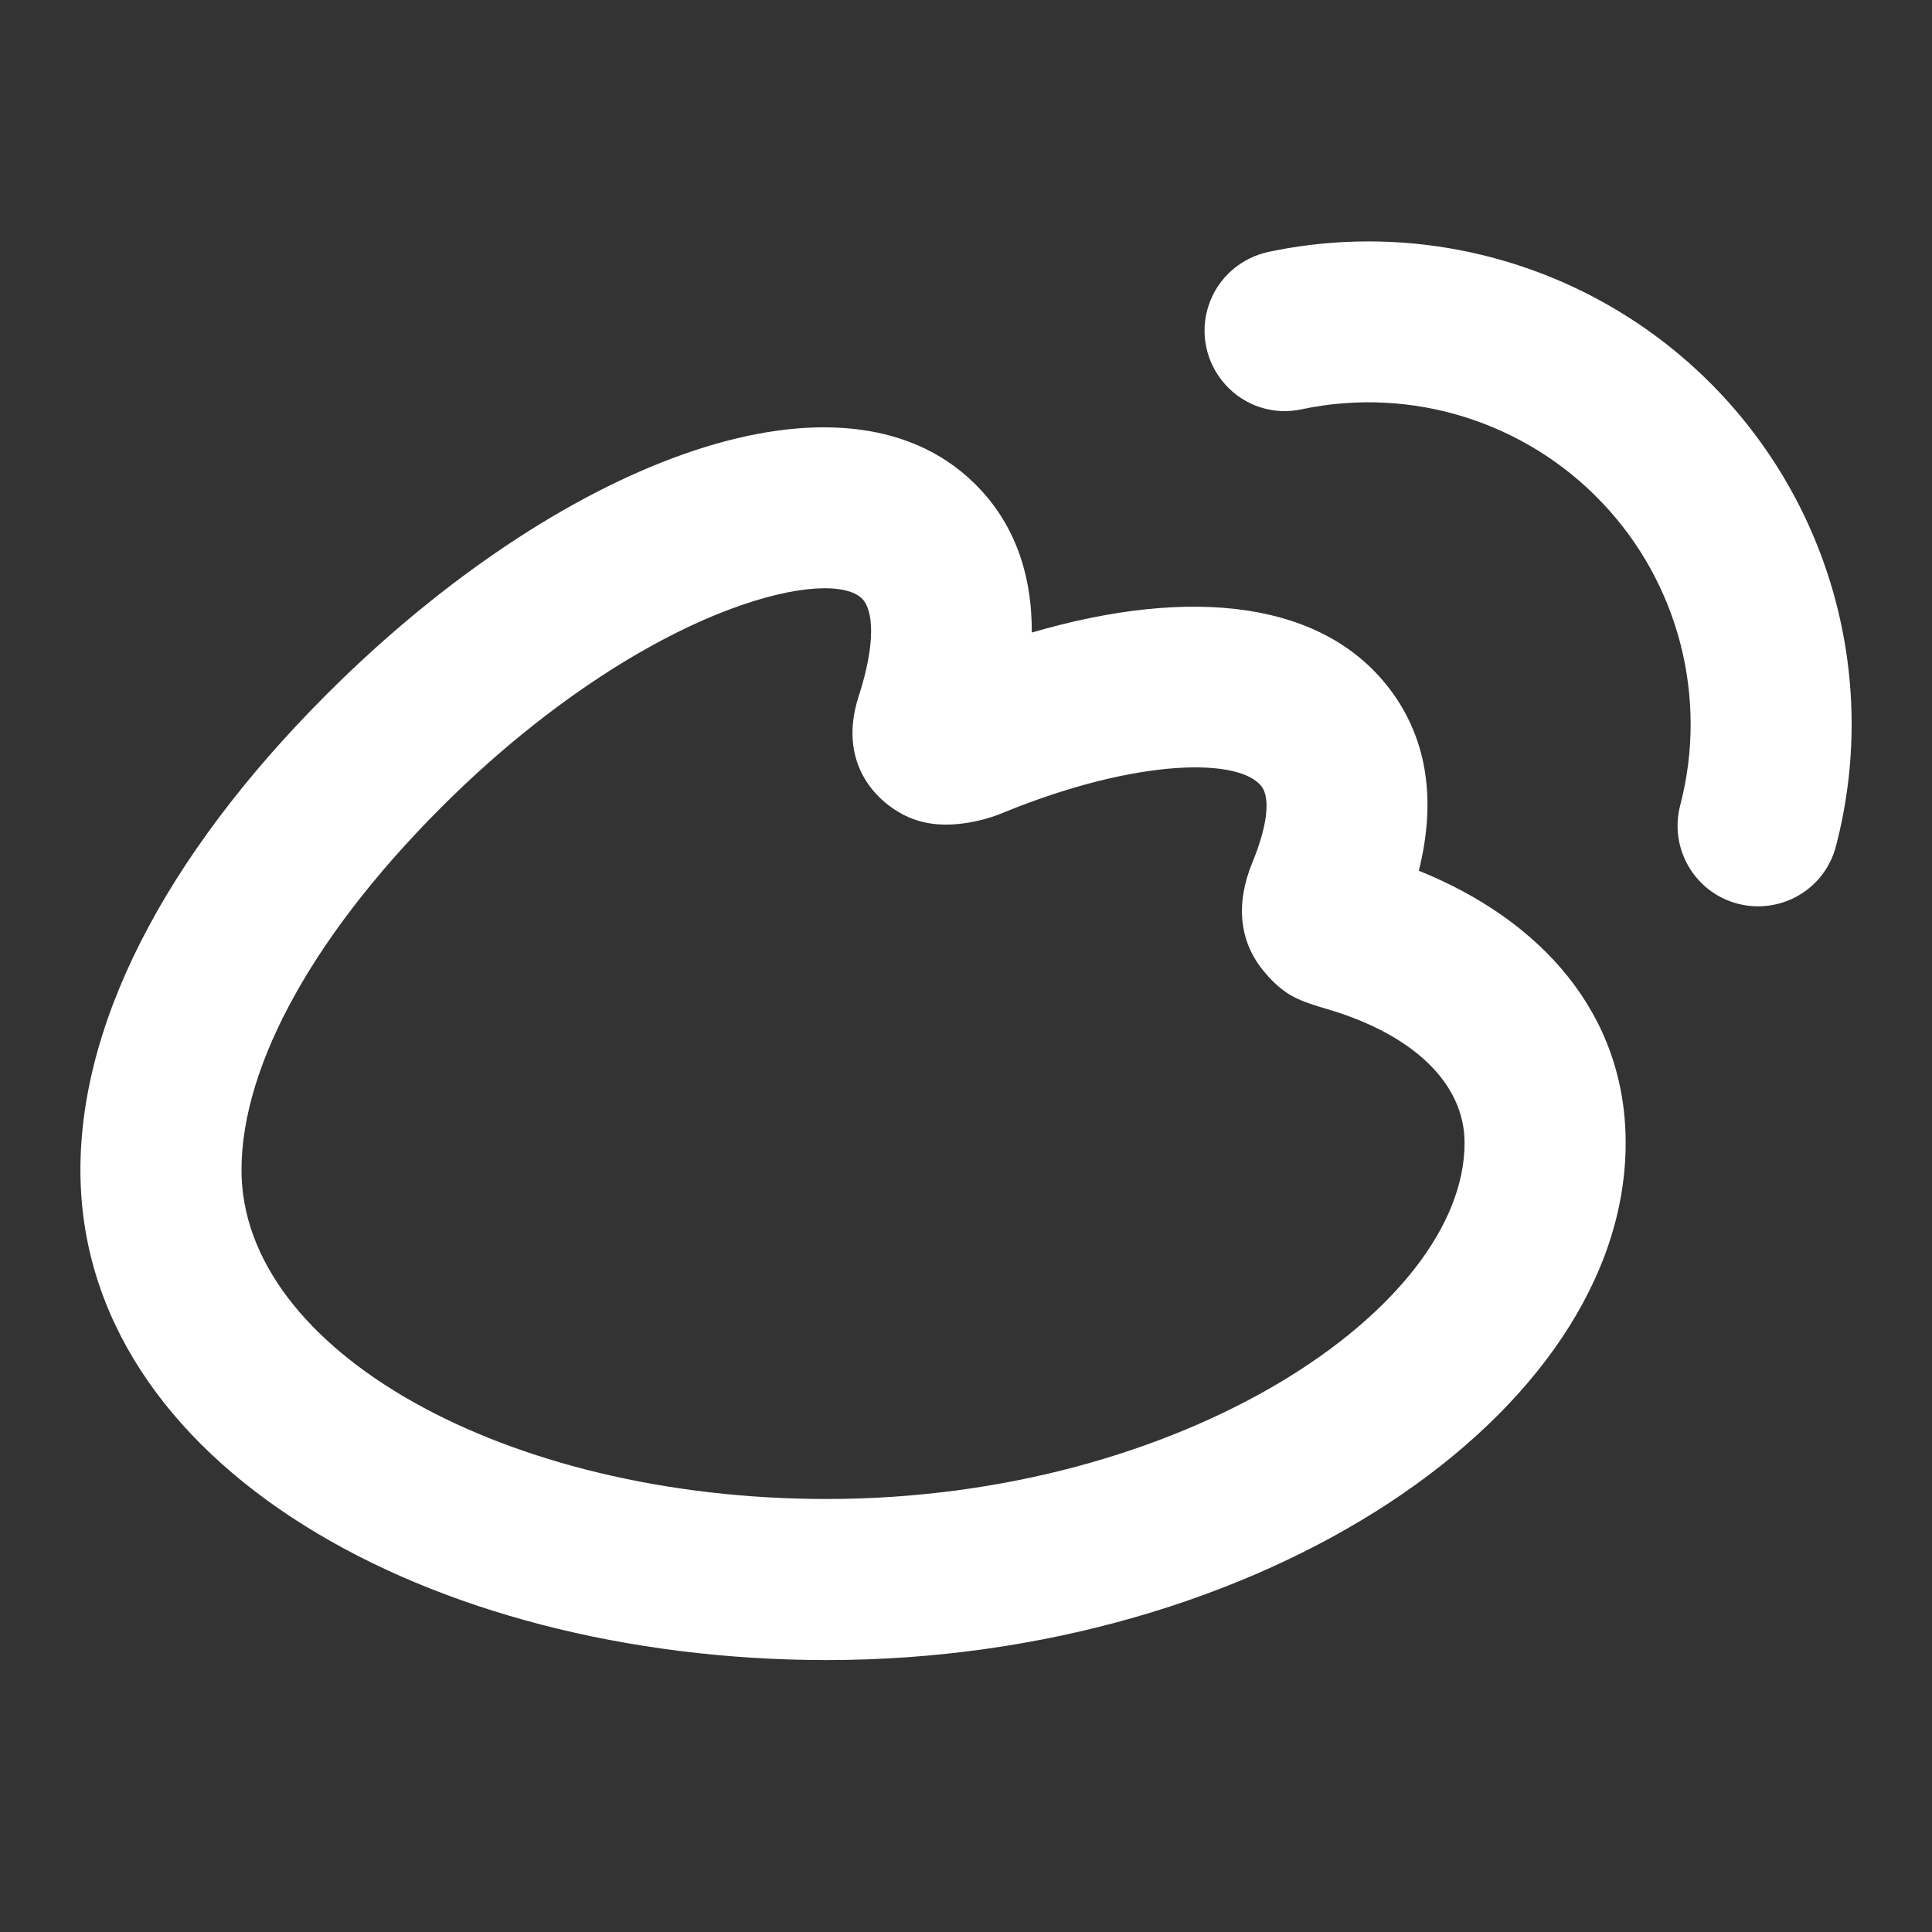 <?xml version="1.0" encoding="UTF-8"?>
<svg xmlns="http://www.w3.org/2000/svg" xmlns:xlink="http://www.w3.org/1999/xlink" width="32" height="32" viewBox="0 0 32 32" version="1.1">
<rect x="0" y="0" width="32" height="32" fill="#333333" stroke="none"/>
<g id="surface1">
<path style=" stroke:none;fill-rule:nonzero;fill:rgb(100%,100%,100%);fill-opacity:1;" d="M 26.926 18.93 C 26.926 23.41 20.887 27.496 13.691 27.496 C 7.09 27.492 1.332 24.254 1.332 19.379 C 1.332 16.781 2.906 13.93 5.652 11.262 C 9.43 7.602 13.957 5.883 16.129 7.996 C 16.793 8.641 17.094 9.492 17.09 10.477 C 19.723 9.707 21.957 9.938 23.066 11.477 C 23.664 12.309 23.777 13.316 23.5 14.422 C 25.516 15.234 26.926 16.781 26.926 18.93 Z M 21.004 16.168 C 20.492 15.621 20.473 14.941 20.742 14.289 C 21.02 13.613 21.023 13.207 20.902 13.035 C 20.551 12.547 18.855 12.551 16.645 13.449 C 16.426 13.543 16.199 13.605 15.965 13.637 C 15.504 13.699 15.07 13.637 14.652 13.285 C 14.094 12.805 14.02 12.145 14.223 11.531 C 14.512 10.637 14.465 10.094 14.273 9.91 C 14.023 9.668 13.238 9.656 12.062 10.102 C 10.637 10.641 8.996 11.73 7.508 13.176 C 5.234 15.387 4 17.625 4 19.379 C 4 22.367 8.367 24.828 13.691 24.828 C 19.586 24.828 24.258 21.668 24.258 18.93 C 24.258 17.945 23.41 17.145 22.027 16.727 C 21.504 16.574 21.312 16.5 21.004 16.172 Z M 30.41 14.012 C 30.227 14.727 29.5 15.152 28.785 14.969 C 28.074 14.785 27.645 14.059 27.828 13.344 C 28.297 11.559 27.805 9.656 26.531 8.32 C 25.254 6.98 23.379 6.398 21.57 6.777 C 21.102 6.883 20.613 6.727 20.293 6.367 C 19.973 6.012 19.867 5.508 20.02 5.055 C 20.172 4.598 20.559 4.262 21.031 4.168 C 23.738 3.602 26.551 4.477 28.461 6.48 C 30.371 8.484 31.109 11.332 30.41 14.012 Z M 30.41 14.012 "/>
</g>
</svg>
